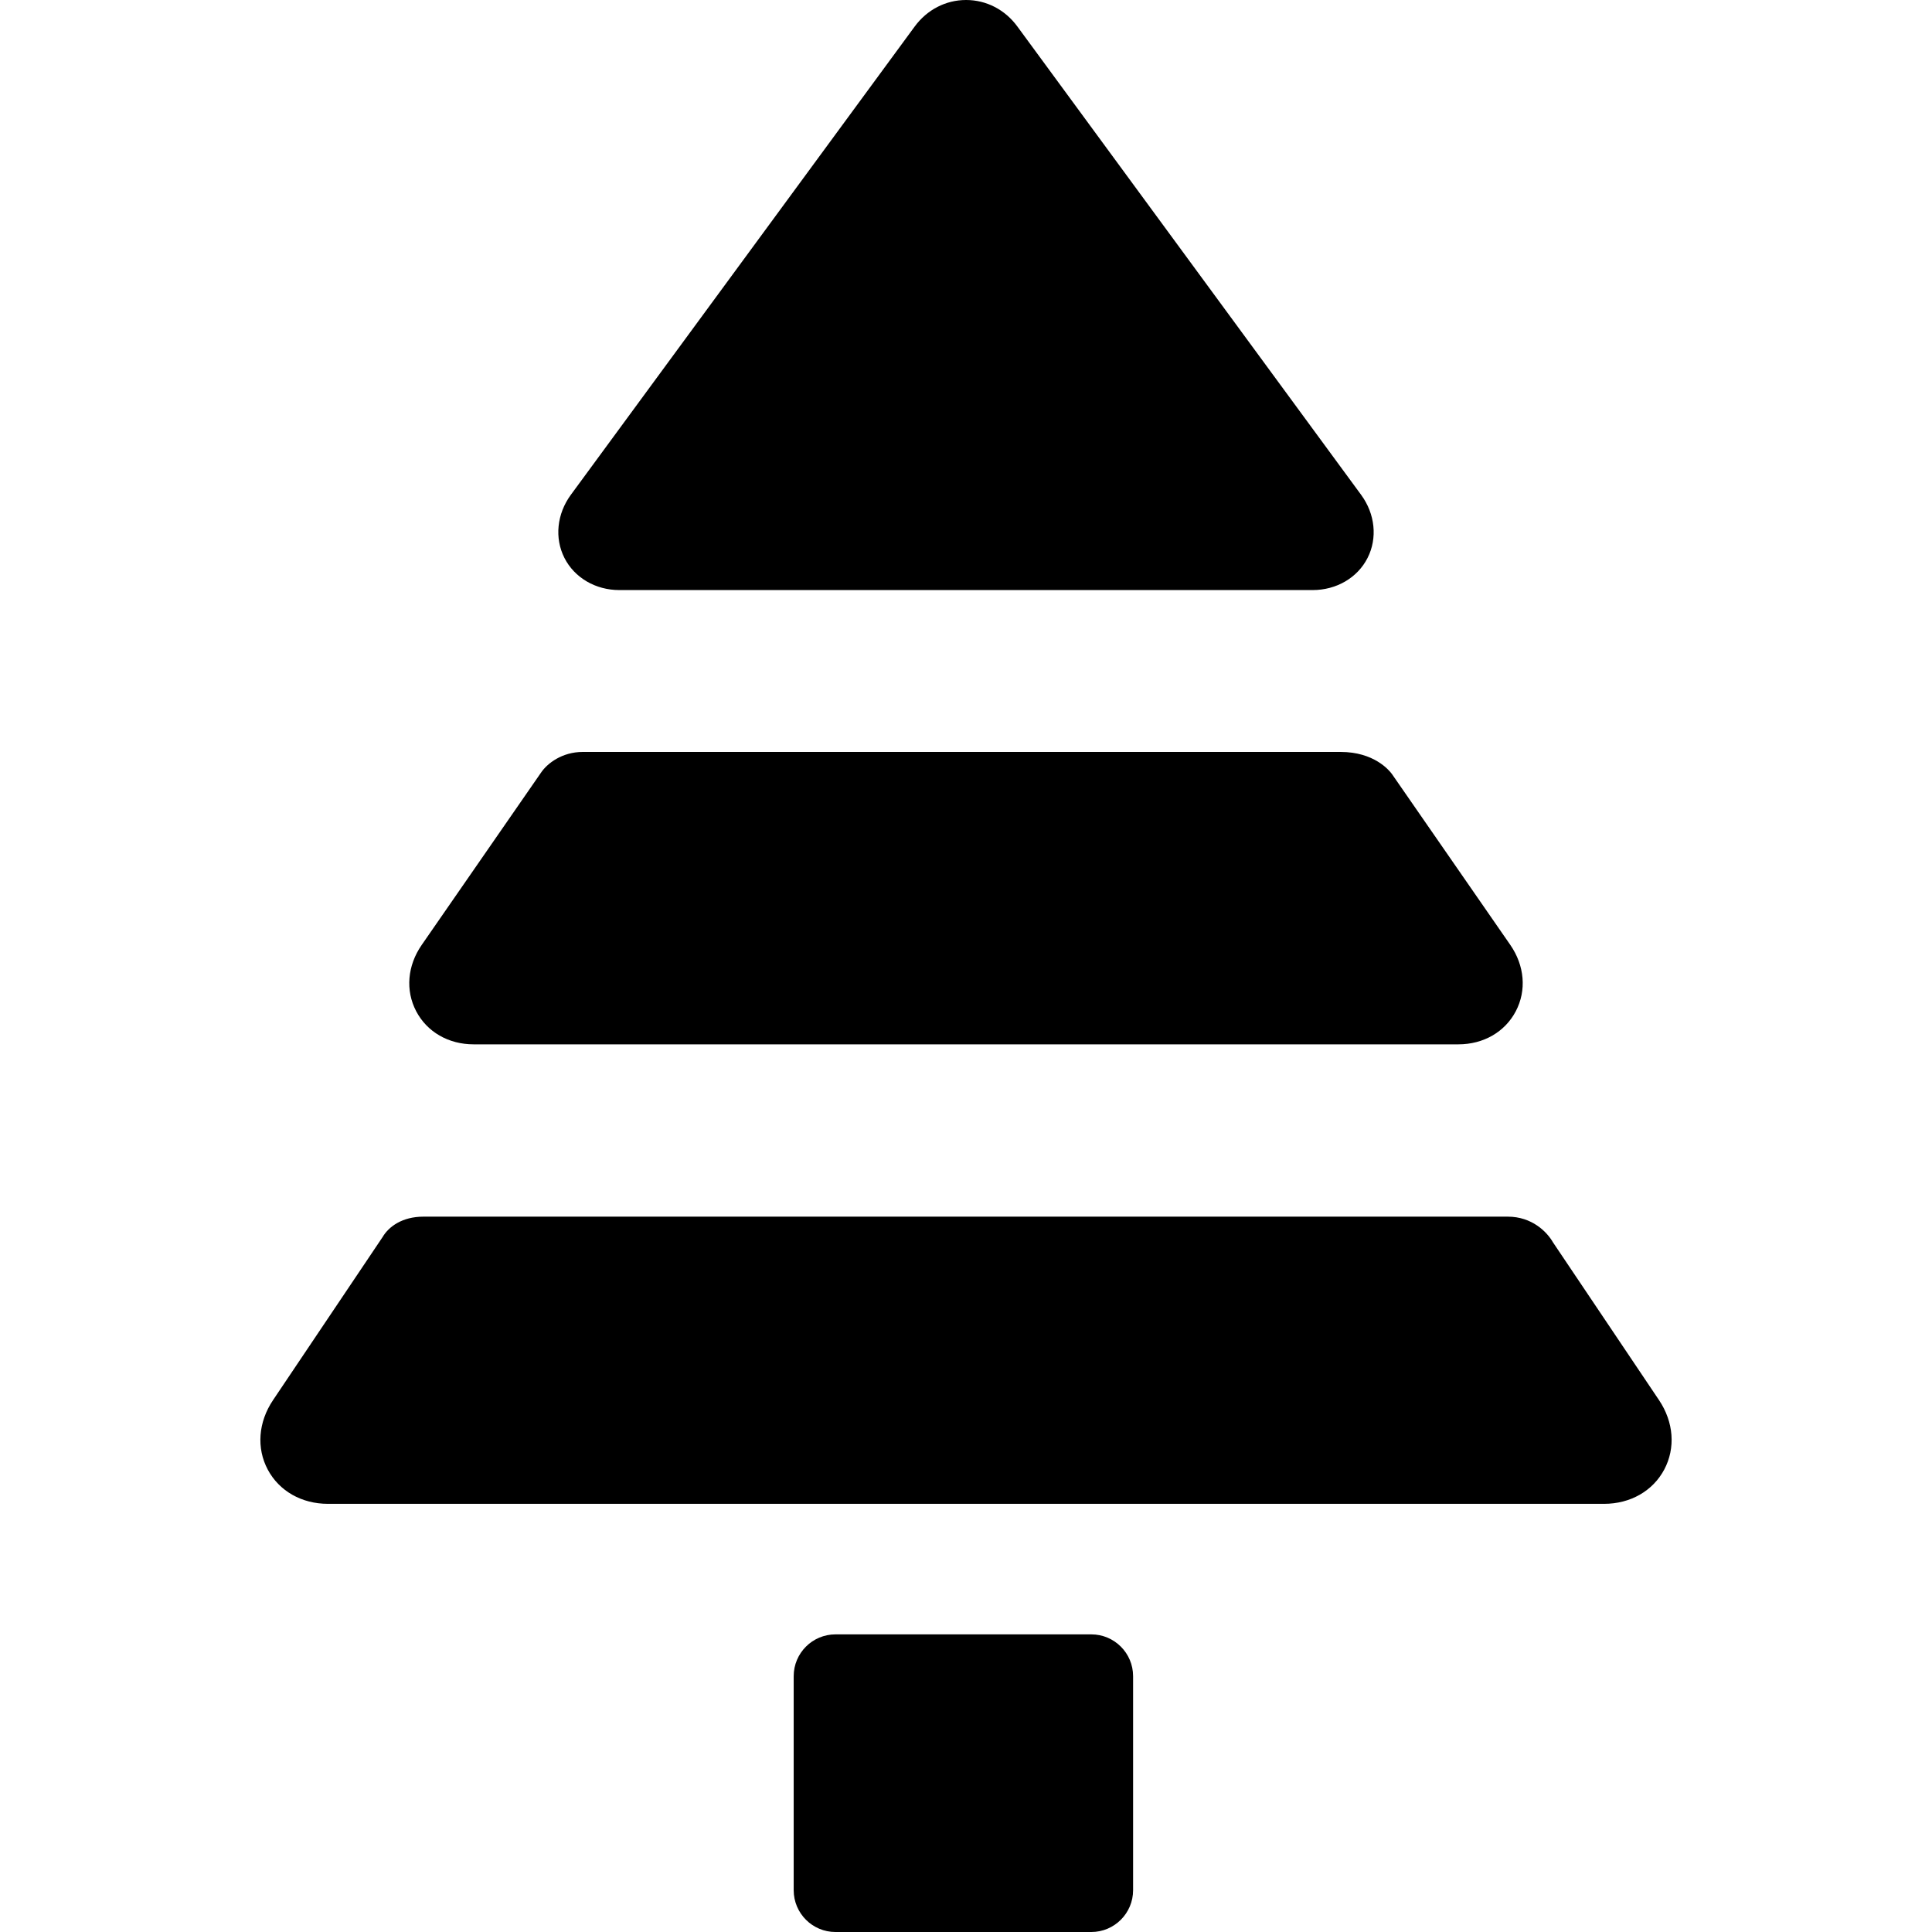 <?xml version="1.0" encoding="iso-8859-1"?>
<!-- Generator: Adobe Illustrator 17.1.0, SVG Export Plug-In . SVG Version: 6.00 Build 0)  -->
<!DOCTYPE svg PUBLIC "-//W3C//DTD SVG 1.1//EN" "http://www.w3.org/Graphics/SVG/1.1/DTD/svg11.dtd">
<svg version="1.1" id="Capa_1" xmlns="http://www.w3.org/2000/svg" xmlns:xlink="http://www.w3.org/1999/xlink" x="0px" y="0px"
	 viewBox="0 0 370.008 370.008" style="enable-background:new 0 0 370.008 370.008;" xml:space="preserve">
<g>
	<path d="M209.004,313.008h-49c-4.411,0-8,3.589-8,8v41c0,4.411,3.589,8,8,8h49c4.411,0,8-3.589,8-8v-41
		C217.004,316.597,213.415,313.008,209.004,313.008z"/>
	<path d="M118.621,113.008h132.766c4.567,0,8.601-2.36,10.527-6.162c1.921-3.79,1.446-8.418-1.239-12.08L194.841,5.073
		C192.478,1.849,188.899,0,185.021,0c-3.889,0-7.48,1.857-9.853,5.092l-65.838,89.666c-2.684,3.66-3.158,8.29-1.236,12.085
		C110.021,110.646,114.054,113.008,118.621,113.008z"/>
	<path d="M90.712,200.008h188.584c4.81,0,8.924-2.372,11.005-6.344c2.087-3.983,1.69-8.734-1.062-12.71l-22.601-32.63l-0.089-0.124
		c-0.517-0.7-3.419-4.192-9.785-4.192H111.597c-3.944,0-6.805,2.193-8.005,3.996L80.77,180.961
		c-2.753,3.972-3.151,8.721-1.066,12.702C81.784,197.636,85.899,200.008,90.712,200.008z"/>
	<path d="M317.713,268.121l-20.288-30.185c-1.145-2.007-4.021-4.928-8.661-4.928H81.097c-4.094,0-6.667,1.939-7.822,3.905
		L52.293,268.14c-2.83,4.21-3.209,9.187-1.012,13.313c2.187,4.104,6.493,6.555,11.521,6.555h244.403
		c5.025,0,9.332-2.453,11.521-6.563C320.924,277.312,320.546,272.33,317.713,268.121z"/>
</g>
<g>
</g>
<g>
</g>
<g>
</g>
<g>
</g>
<g>
</g>
<g>
</g>
<g>
</g>
<g>
</g>
<g>
</g>
<g>
</g>
<g>
</g>
<g>
</g>
<g>
</g>
<g>
</g>
<g>
</g>
</svg>
